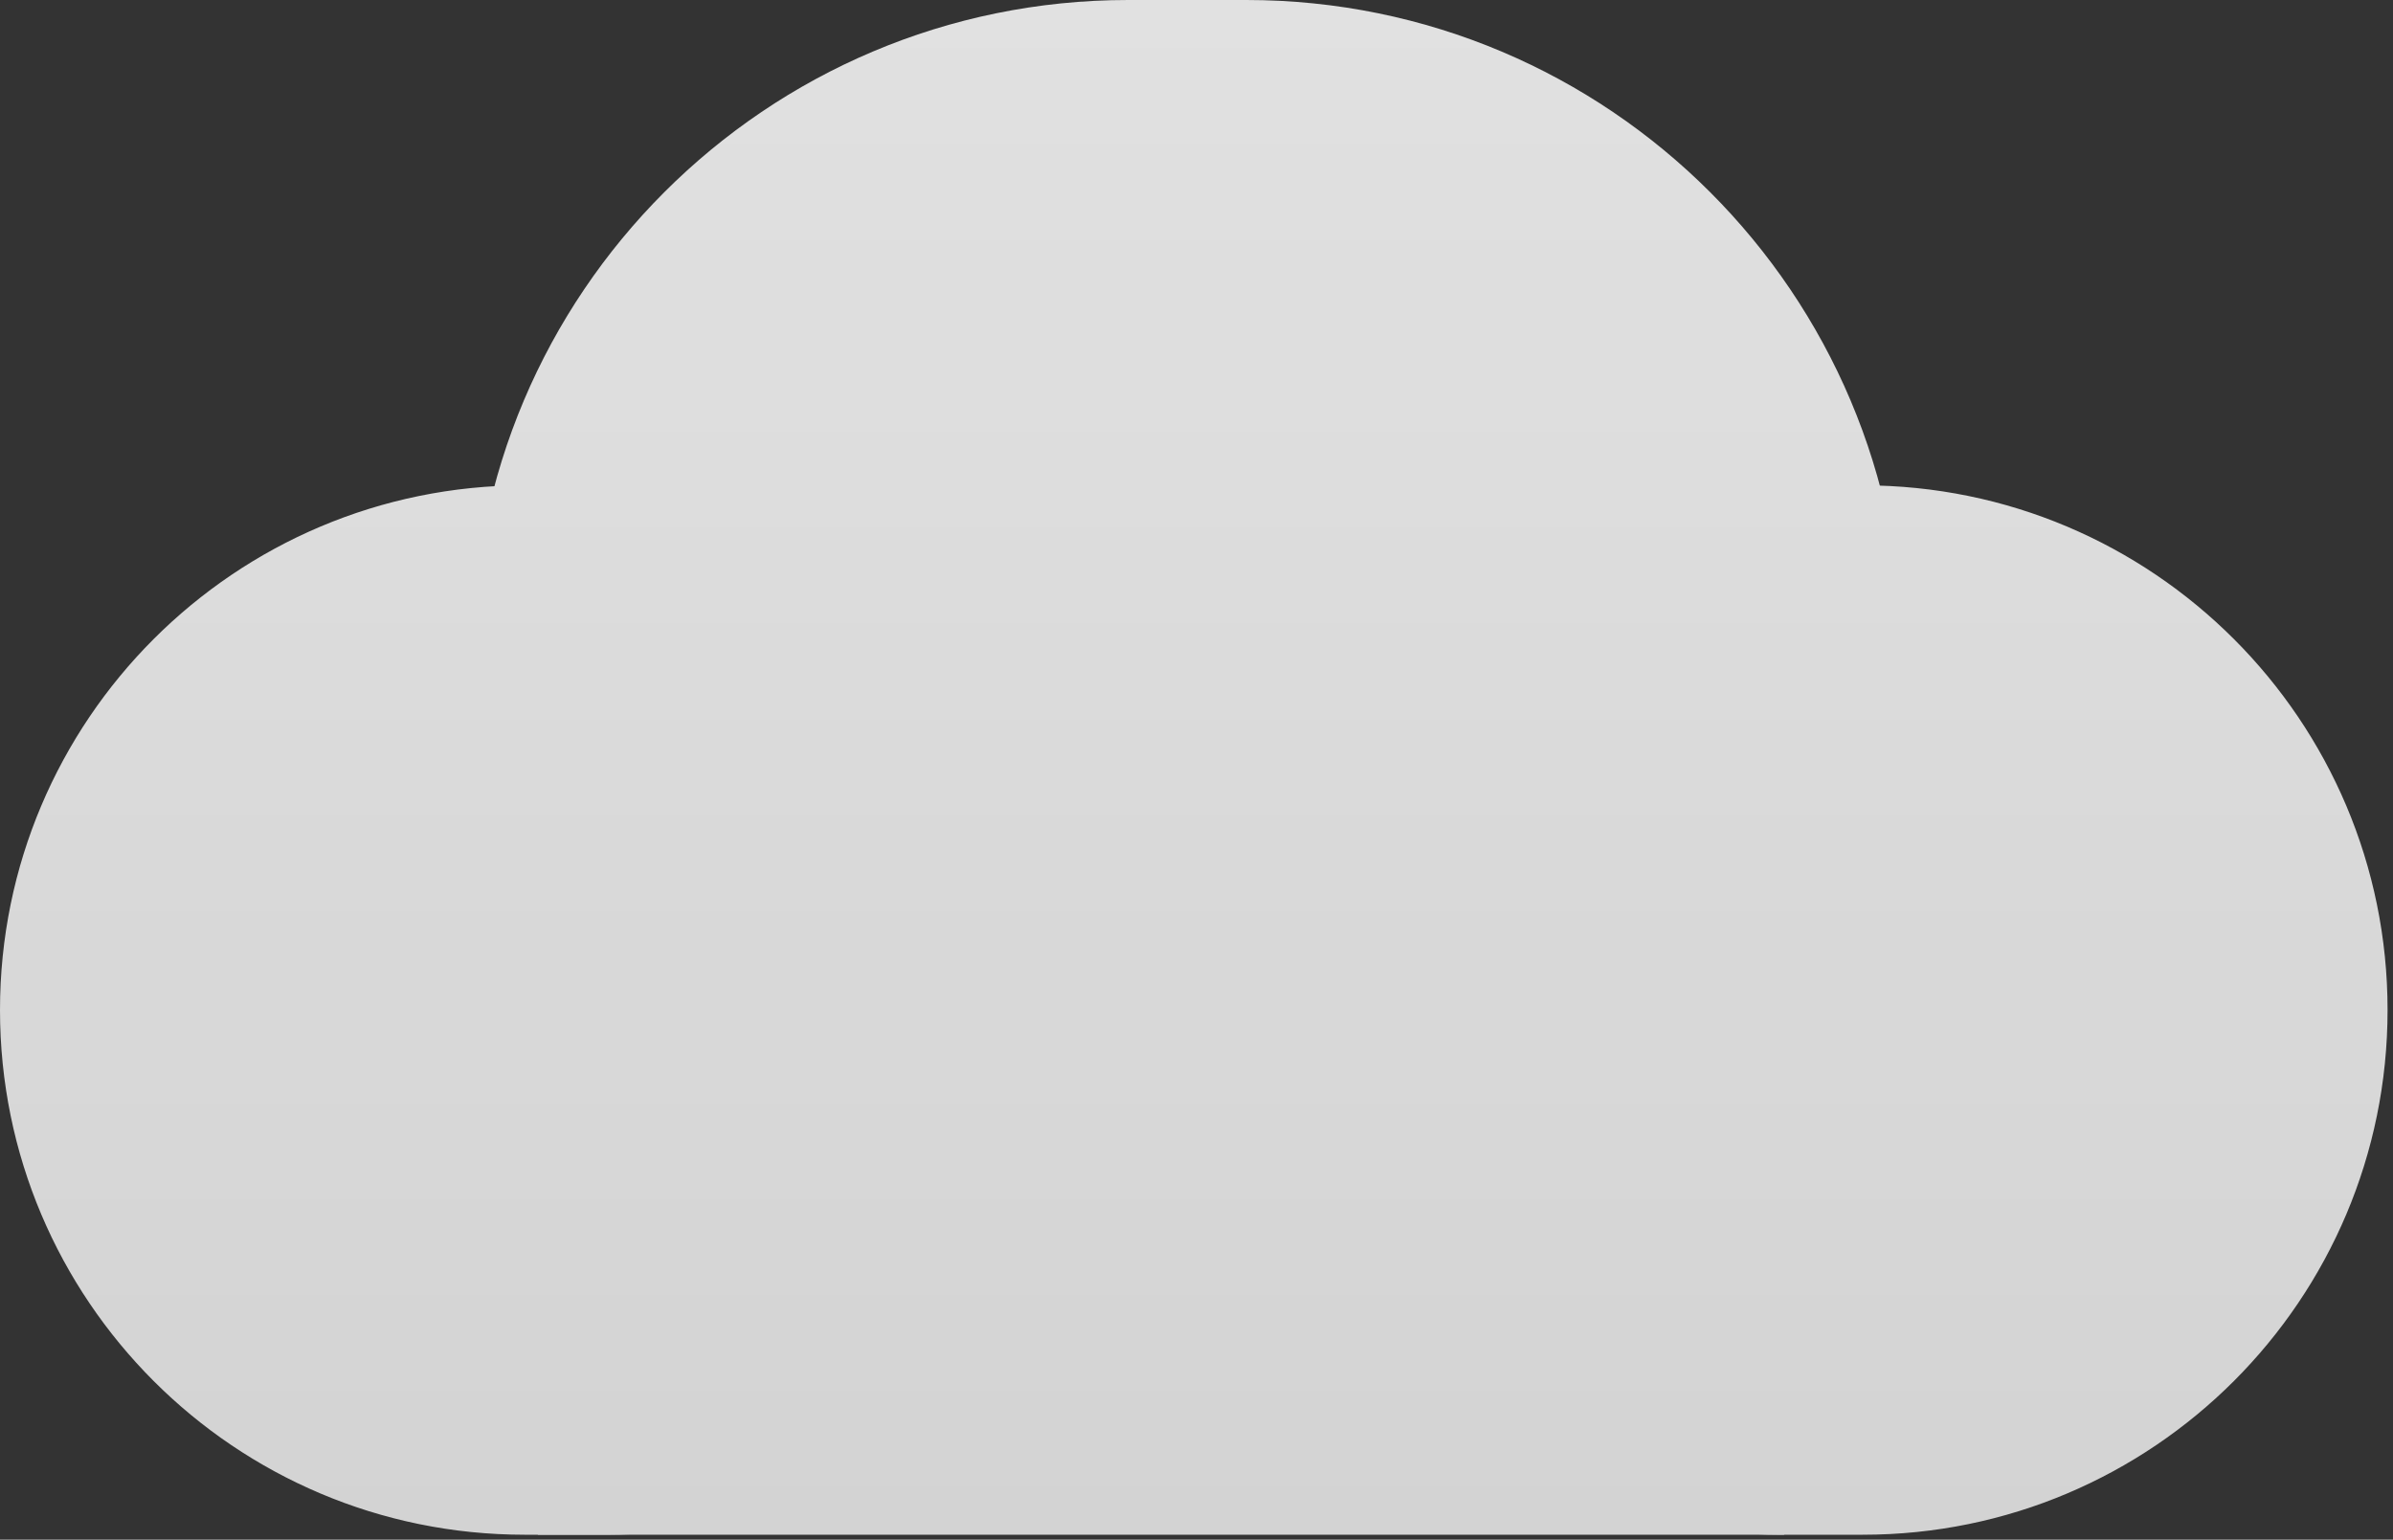 <svg width="230" height="148" viewBox="0 0 230 148" fill="none" xmlns="http://www.w3.org/2000/svg">
<rect x="0" y="0" width="230" height="148" fill="#333333" stroke="none"/>
<g opacity="0.85">
<path d="M51.696 46.652H171.478V147.522H51.696V46.652Z" fill="url(#paint0_linear_42_138)"/>
<path d="M136.174 81.275C136.174 62.153 151.675 46.652 170.796 46.652H179.043C206.898 46.652 229.478 69.233 229.478 97.087C229.478 124.941 206.898 147.522 179.043 147.522H170.796C151.675 147.522 136.174 132.021 136.174 112.899V81.275Z" fill="url(#paint1_linear_42_138)"/>
<path d="M93.304 112.899C93.304 132.021 77.803 147.522 58.682 147.522H50.435C22.58 147.522 0 124.941 0 97.087C0 69.233 22.58 46.652 50.435 46.652H58.682C77.803 46.652 93.304 62.153 93.304 81.275V112.899Z" fill="url(#paint2_linear_42_138)"/>
<path d="M45.391 63.044C45.391 28.226 73.617 0 108.435 0H119.783C154.601 0 182.826 28.226 182.826 63.044V94.565H45.391V63.044Z" fill="url(#paint3_linear_42_138)"/>
</g>
<defs>
<linearGradient id="paint0_linear_42_138" x1="114.739" y1="0" x2="114.739" y2="147.522" gradientUnits="userSpaceOnUse">
<stop stop-color="white"/>
<stop offset="1" stop-color="#EFEFEF"/>
</linearGradient>
<linearGradient id="paint1_linear_42_138" x1="114.739" y1="0" x2="114.739" y2="147.522" gradientUnits="userSpaceOnUse">
<stop stop-color="white"/>
<stop offset="1" stop-color="#EFEFEF"/>
</linearGradient>
<linearGradient id="paint2_linear_42_138" x1="114.739" y1="0" x2="114.739" y2="147.522" gradientUnits="userSpaceOnUse">
<stop stop-color="white"/>
<stop offset="1" stop-color="#EFEFEF"/>
</linearGradient>
<linearGradient id="paint3_linear_42_138" x1="114.739" y1="0" x2="114.739" y2="147.522" gradientUnits="userSpaceOnUse">
<stop stop-color="white"/>
<stop offset="1" stop-color="#EFEFEF"/>
</linearGradient>
</defs>
</svg>

